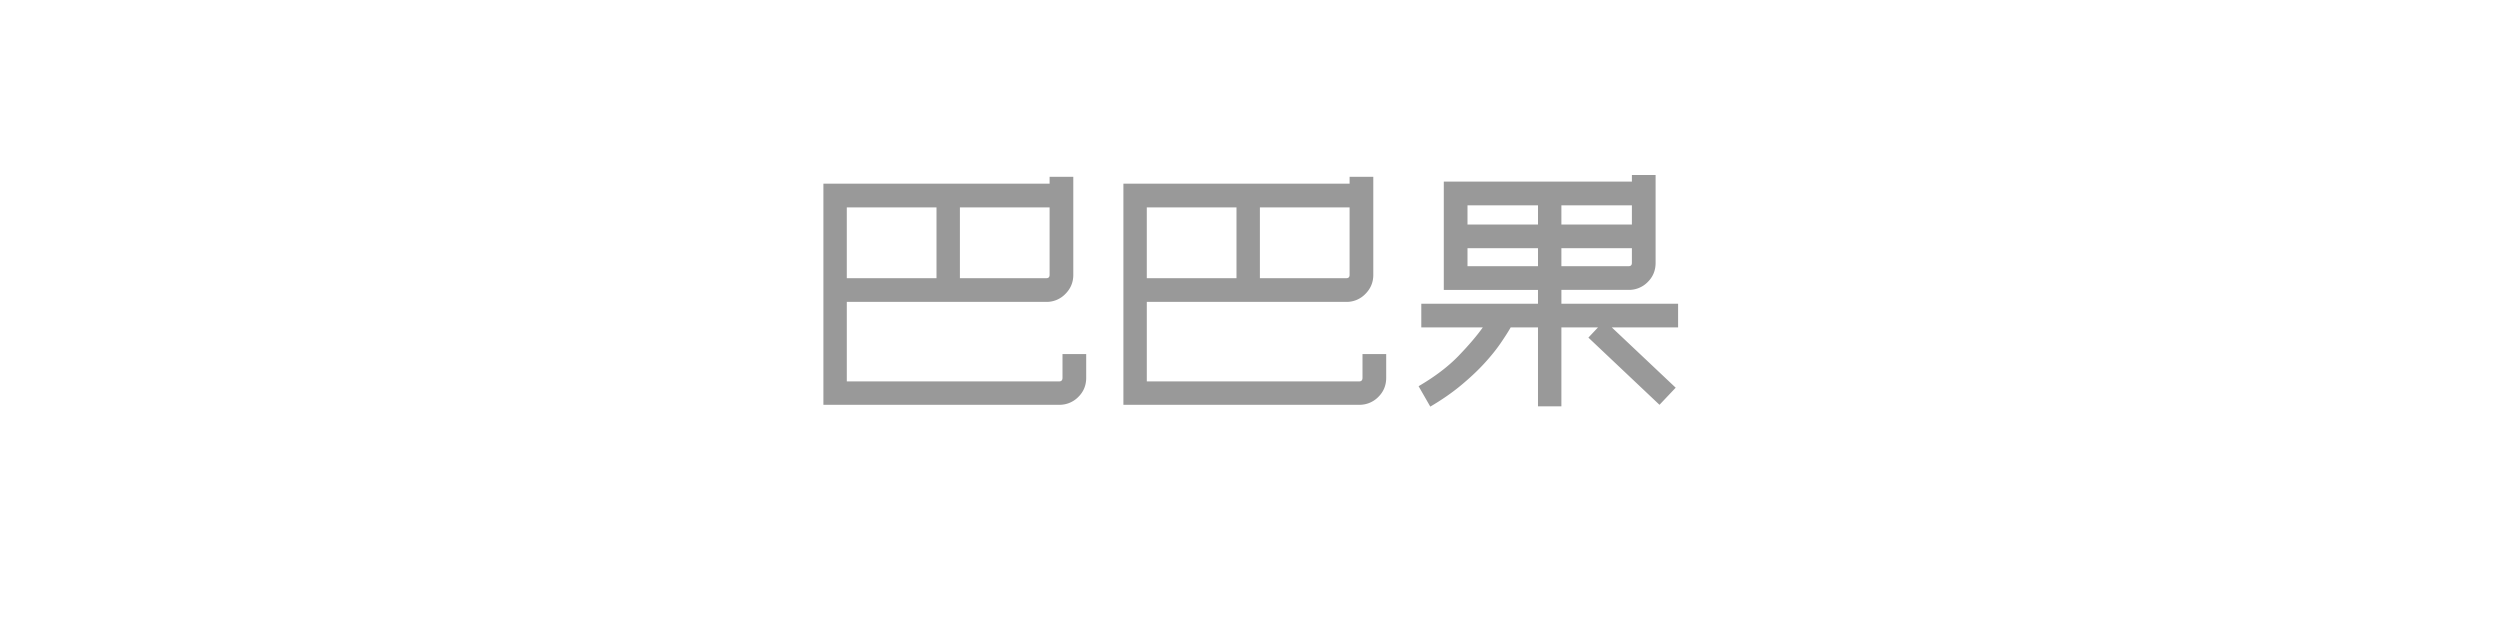 <svg width="200" height="50" xmlns="http://www.w3.org/2000/svg"><path d="M86.896 30.224c0 .608-.212 1.12-.636 1.536a2.1 2.1 0 0 1-1.524.624H65.872V14.696h18.096v-.552h1.896v7.848c0 .592-.212 1.1-.636 1.524a2.079 2.079 0 0 1-1.524.636h-15.96v6.36h16.992c.176 0 .264-.096.264-.288v-1.896h1.896v1.896zm-2.928-13.632h-7.176v5.664h6.912c.176 0 .264-.088.264-.264v-5.4zm-16.224 0v5.664h7.176v-5.664h-7.176zm43.152 13.632c0 .608-.212 1.12-.636 1.536a2.1 2.1 0 0 1-1.524.624H89.872V14.696h18.096v-.552h1.896v7.848c0 .592-.212 1.1-.636 1.524a2.079 2.079 0 0 1-1.524.636h-15.96v6.36h16.992c.176 0 .264-.096.264-.288v-1.896h1.896v1.896zm-2.928-13.632h-7.176v5.664h6.912c.176 0 .264-.088.264-.264v-5.4zm-16.224 0v5.664h7.176v-5.664h-7.176zm33.168 7.704h9.336v1.896h-5.304l5.112 4.824-1.296 1.368-5.688-5.376.768-.816h-2.928v6.312h-1.872v-6.312h-2.184c-.192.336-.46.756-.804 1.26-.344.504-.776 1.04-1.296 1.608-.52.568-1.14 1.152-1.86 1.752-.72.6-1.544 1.172-2.472 1.716l-.936-1.632c1.312-.768 2.38-1.58 3.204-2.436.824-.856 1.468-1.612 1.932-2.268h-4.92v-1.896h9.336v-1.104h-7.536v-8.664h15.048V14h1.896v7.032c0 .608-.212 1.12-.636 1.536a2.1 2.1 0 0 1-1.524.624h-5.376v1.104zm5.376-3c.176 0 .264-.088.264-.264v-1.176h-5.64v1.44h5.376zm.264-4.872h-5.64v1.536h5.64v-1.536zm-13.152 0v1.536h5.64v-1.536h-5.64zm5.64 4.872v-1.44h-5.64v1.44h5.64z" fill="#999" fill-rule="evenodd"/></svg>